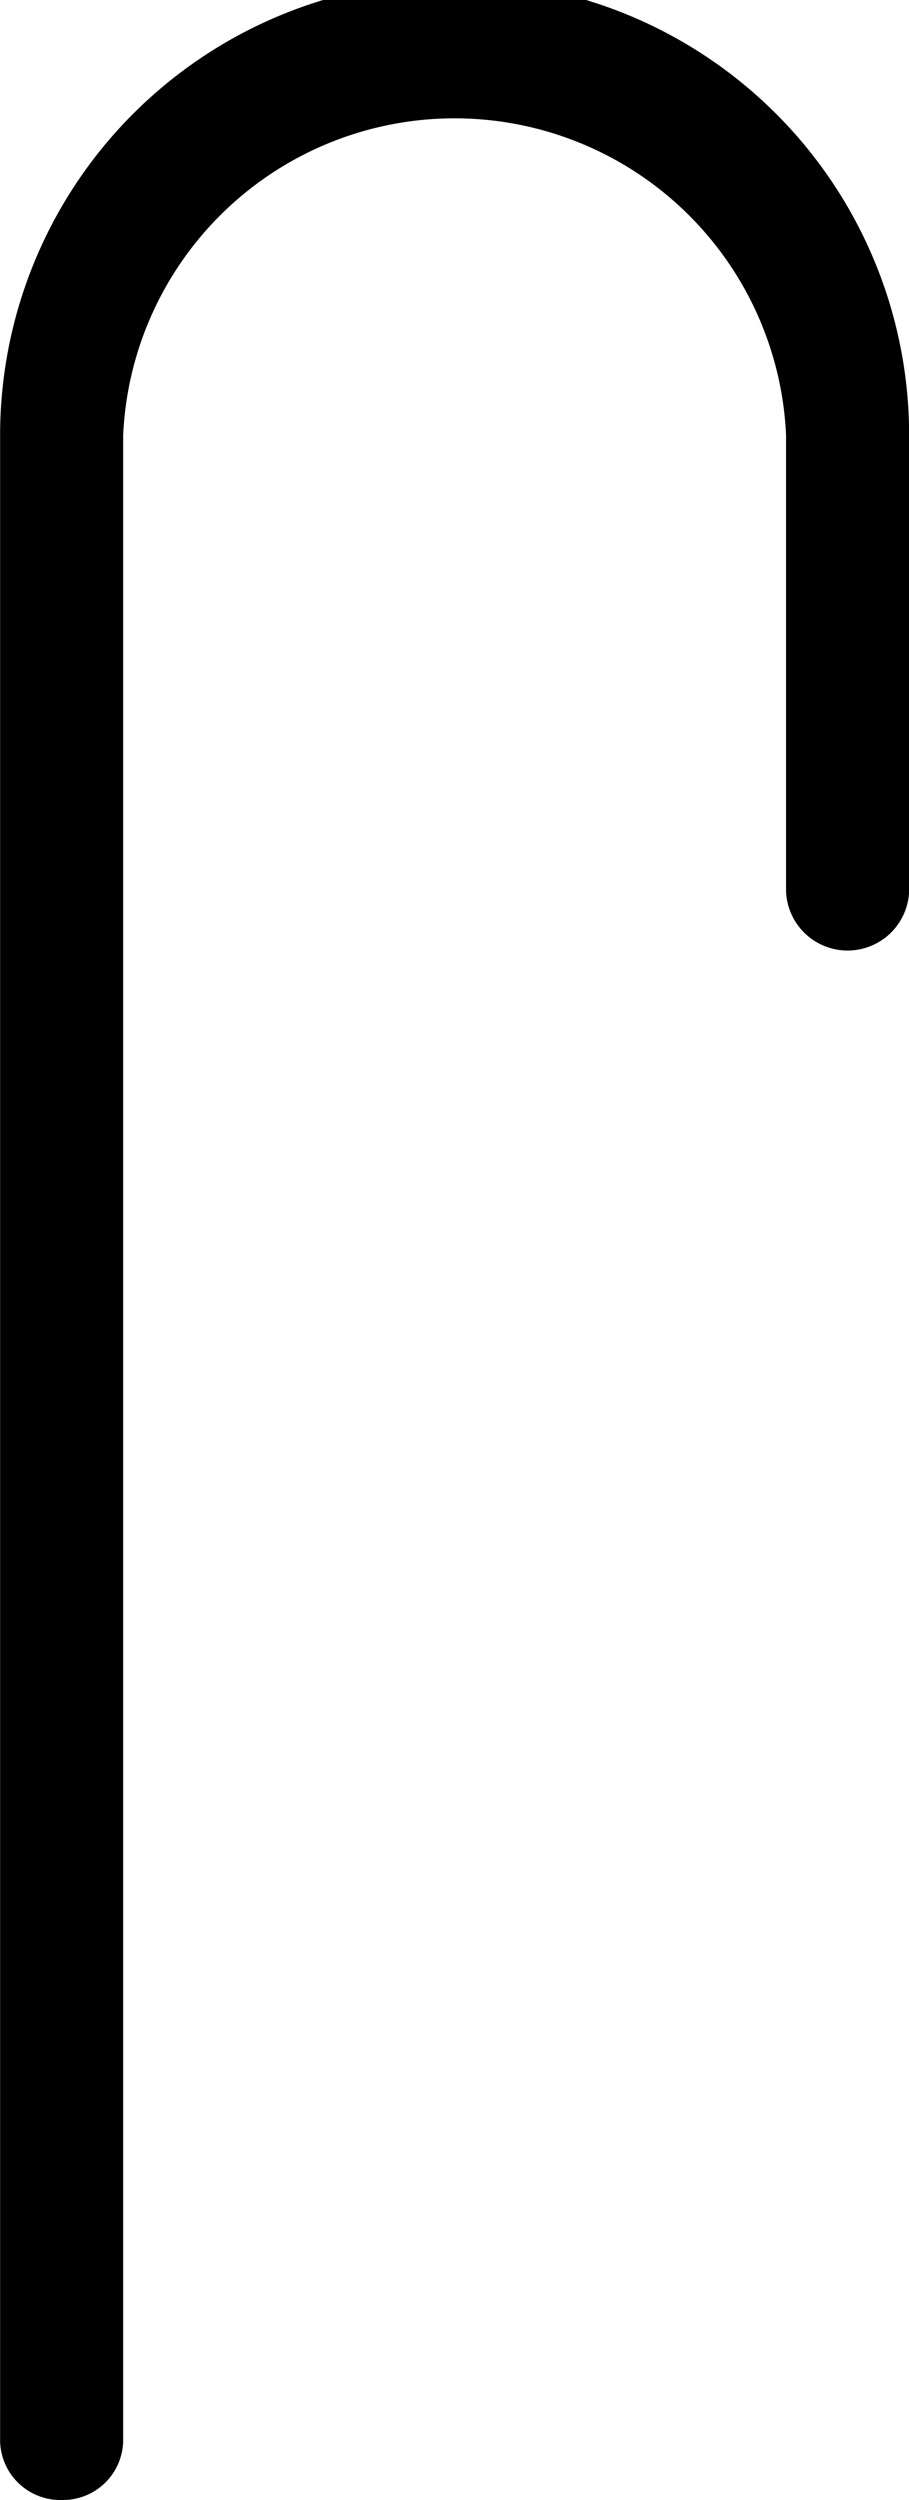 <svg xmlns="http://www.w3.org/2000/svg" width="8" height="22" viewBox="0 0 8 22">
  <g id="组_48311" data-name="组 48311" transform="translate(-173.5 -562.025)">
    <path id="路径_55547" data-name="路径 55547" d="M1312.417,249.786a.53.53,0,0,1-.541-.518V231.615a4,4,0,0,1,8,0v4.017a.542.542,0,0,1-1.083,0v-4.017a2.92,2.92,0,0,0-5.834,0v17.653A.53.53,0,0,1,1312.417,249.786Z" transform="translate(-1138.375 334.239)"/>
  </g>
</svg>
